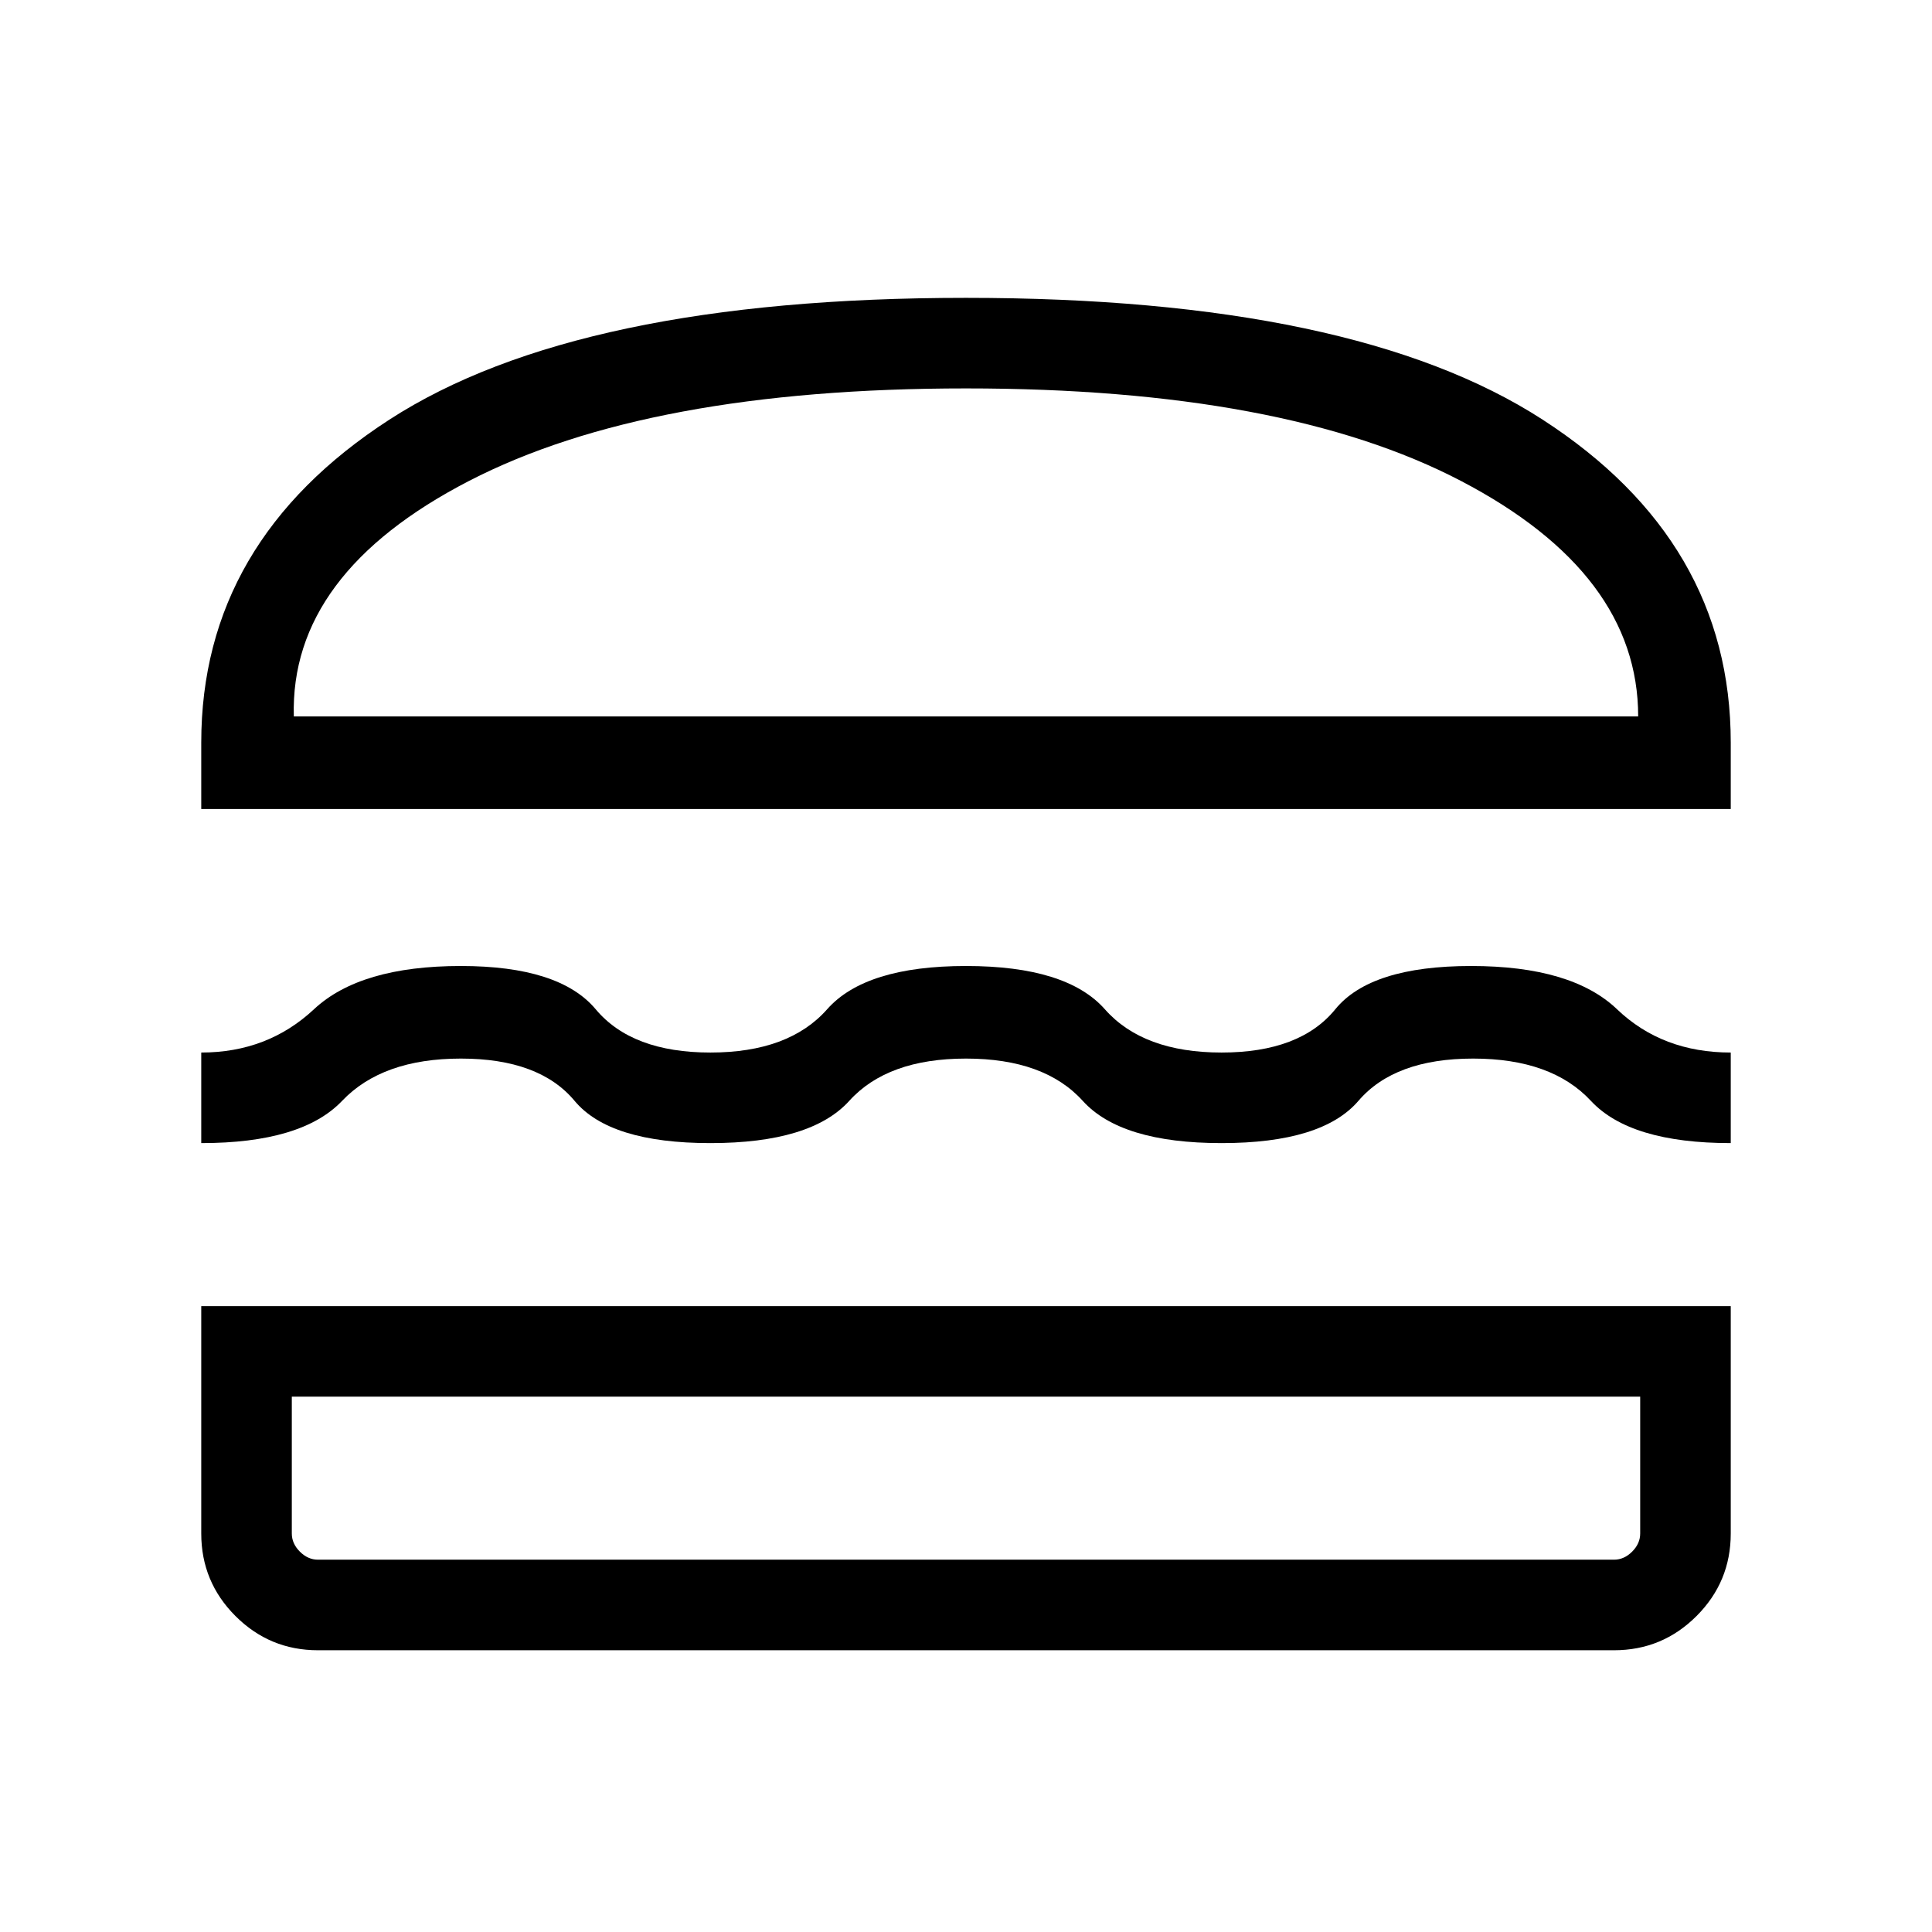 <svg xmlns="http://www.w3.org/2000/svg" height="48" width="48"><path d="M5 20.1V18.45Q5 13.45 9.675 10.425Q14.35 7.4 24 7.4Q33.65 7.4 38.325 10.425Q43 13.45 43 18.45V20.1ZM7.3 17.8H40.7Q40.7 14.25 36.3 11.95Q31.9 9.65 24 9.65Q16.1 9.65 11.65 11.95Q7.2 14.25 7.3 17.8ZM5 28.4V26.15Q6.65 26.15 7.8 25.075Q8.95 24 11.45 24Q13.9 24 14.8 25.075Q15.7 26.15 17.65 26.15Q19.6 26.15 20.55 25.075Q21.5 24 24 24Q26.5 24 27.45 25.075Q28.4 26.15 30.35 26.15Q32.3 26.15 33.175 25.075Q34.05 24 36.55 24Q39.05 24 40.175 25.075Q41.3 26.15 43 26.15V28.4Q40.5 28.4 39.525 27.35Q38.55 26.3 36.6 26.3Q34.65 26.3 33.75 27.35Q32.85 28.4 30.35 28.4Q27.85 28.4 26.9 27.35Q25.95 26.3 24 26.3Q22.05 26.3 21.1 27.35Q20.15 28.4 17.65 28.4Q15.15 28.4 14.275 27.35Q13.4 26.3 11.45 26.3Q9.5 26.3 8.5 27.35Q7.5 28.4 5 28.4ZM7.9 41Q6.7 41 5.85 40.15Q5 39.3 5 38.1V32.45H43V38.1Q43 39.3 42.15 40.15Q41.3 41 40.1 41ZM7.9 38.75H40.1Q40.35 38.75 40.55 38.55Q40.75 38.35 40.75 38.1V34.7H7.25V38.1Q7.25 38.35 7.45 38.55Q7.65 38.75 7.9 38.75ZM7.9 34.7Q7.6 34.7 7.425 34.7Q7.25 34.7 7.25 34.7H40.75Q40.75 34.7 40.575 34.7Q40.4 34.7 40.1 34.7ZM7.3 17.8Q7.2 17.8 11.65 17.8Q16.1 17.8 24 17.8Q31.9 17.8 36.3 17.8Q40.7 17.8 40.7 17.8Z"/></svg>